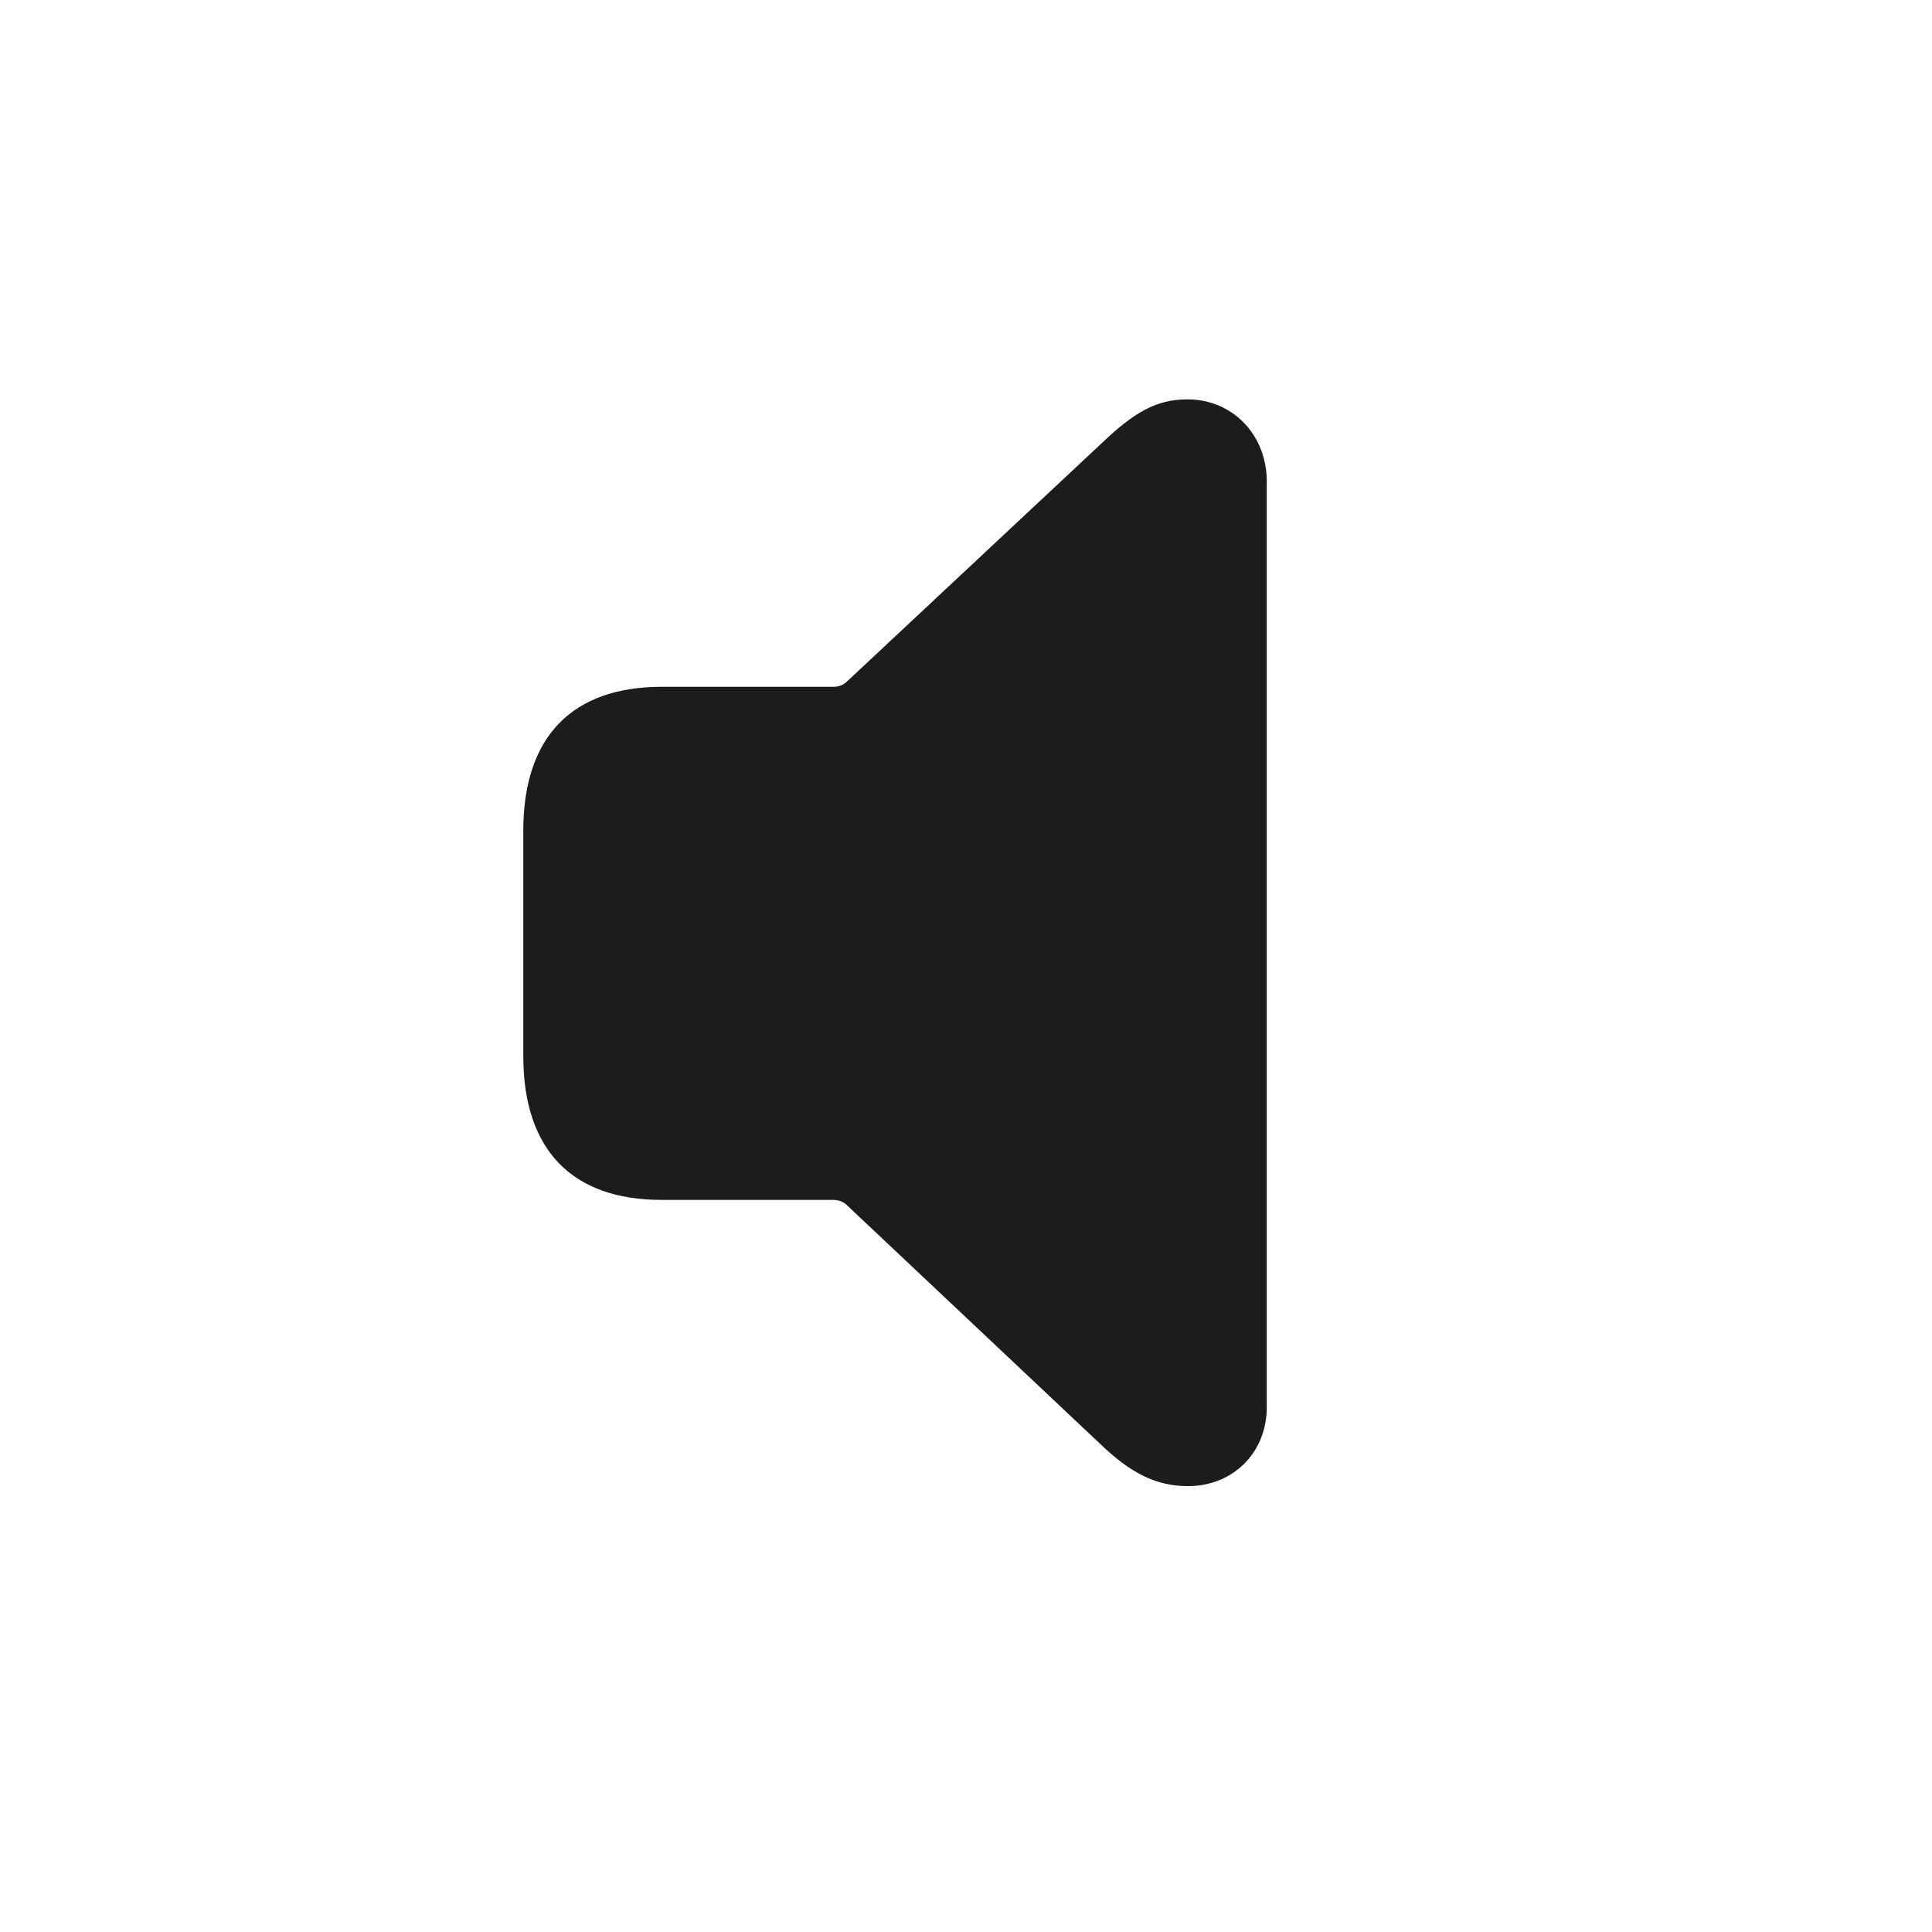 <svg width="28" height="28" viewBox="0 0 28 28" fill="none" xmlns="http://www.w3.org/2000/svg">
<path d="M17.217 21.538C17.876 21.538 18.359 21.046 18.359 20.395V6.975C18.359 6.315 17.876 5.788 17.208 5.788C16.76 5.788 16.435 5.973 15.951 6.438L12.277 9.875C12.225 9.928 12.154 9.954 12.075 9.954H9.588C8.296 9.954 7.584 10.675 7.584 12.037V15.307C7.584 16.669 8.296 17.39 9.588 17.39H12.075C12.154 17.39 12.225 17.416 12.277 17.469L15.951 20.932C16.391 21.354 16.76 21.538 17.217 21.538Z" fill="#1C1C1E"/>
</svg>
